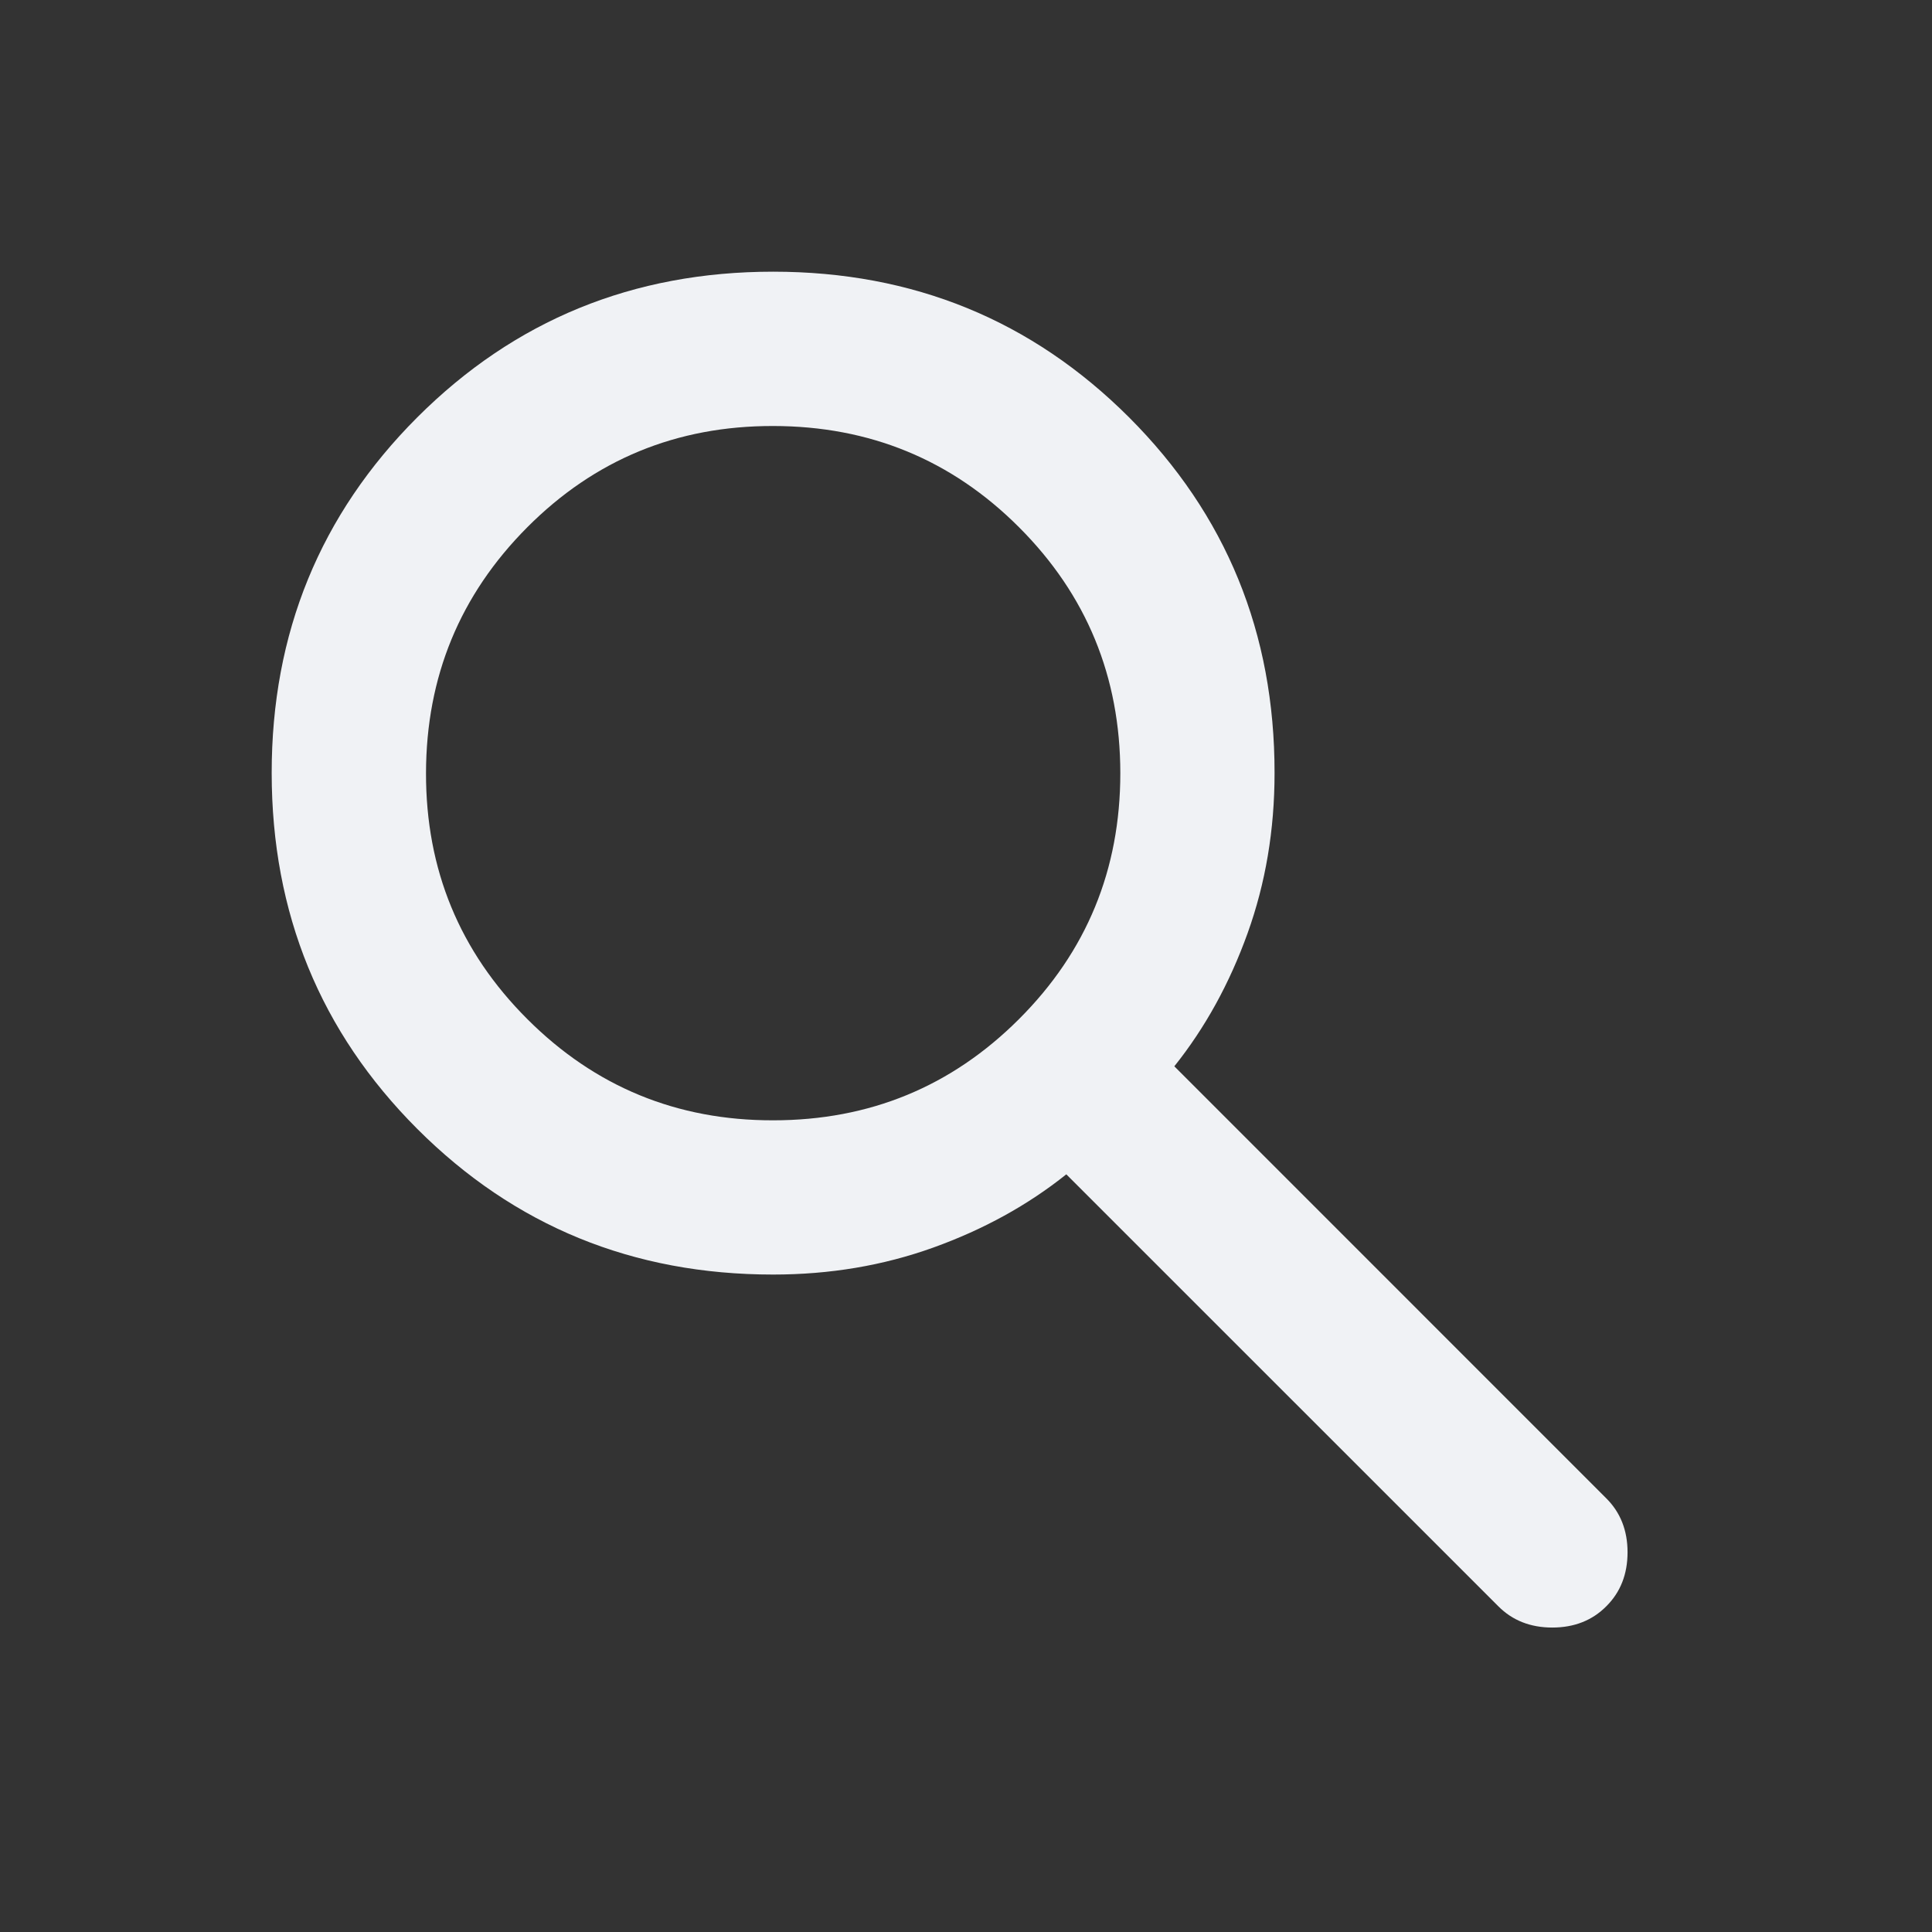 <svg width="24" height="24" viewBox="0 0 24 24" fill="none" xmlns="http://www.w3.org/2000/svg">
<rect x="0" y="0" width="24" height="24" fill="#333333" stroke="none"/>
<path d="M9.604 15.833C7.863 15.833 6.39 15.23 5.184 14.024C3.979 12.818 3.376 11.345 3.375 9.604C3.374 7.864 3.977 6.391 5.184 5.184C6.391 3.978 7.864 3.375 9.604 3.375C11.344 3.375 12.818 3.978 14.025 5.184C15.232 6.391 15.835 7.864 15.833 9.604C15.833 10.307 15.722 10.97 15.498 11.593C15.274 12.216 14.971 12.767 14.588 13.246L19.954 18.613C20.13 18.788 20.218 19.012 20.218 19.283C20.218 19.555 20.13 19.779 19.954 19.954C19.779 20.13 19.555 20.218 19.283 20.218C19.012 20.218 18.788 20.13 18.613 19.954L13.246 14.588C12.767 14.971 12.216 15.274 11.593 15.498C10.97 15.722 10.307 15.833 9.604 15.833ZM9.604 13.917C10.802 13.917 11.82 13.498 12.659 12.659C13.498 11.821 13.917 10.803 13.917 9.604C13.916 8.406 13.497 7.388 12.659 6.55C11.822 5.712 10.803 5.293 9.604 5.292C8.405 5.29 7.387 5.71 6.55 6.55C5.713 7.39 5.294 8.408 5.292 9.604C5.29 10.8 5.709 11.819 6.55 12.659C7.391 13.5 8.409 13.919 9.604 13.917Z" fill="#F0F2F5"/>
</svg>
